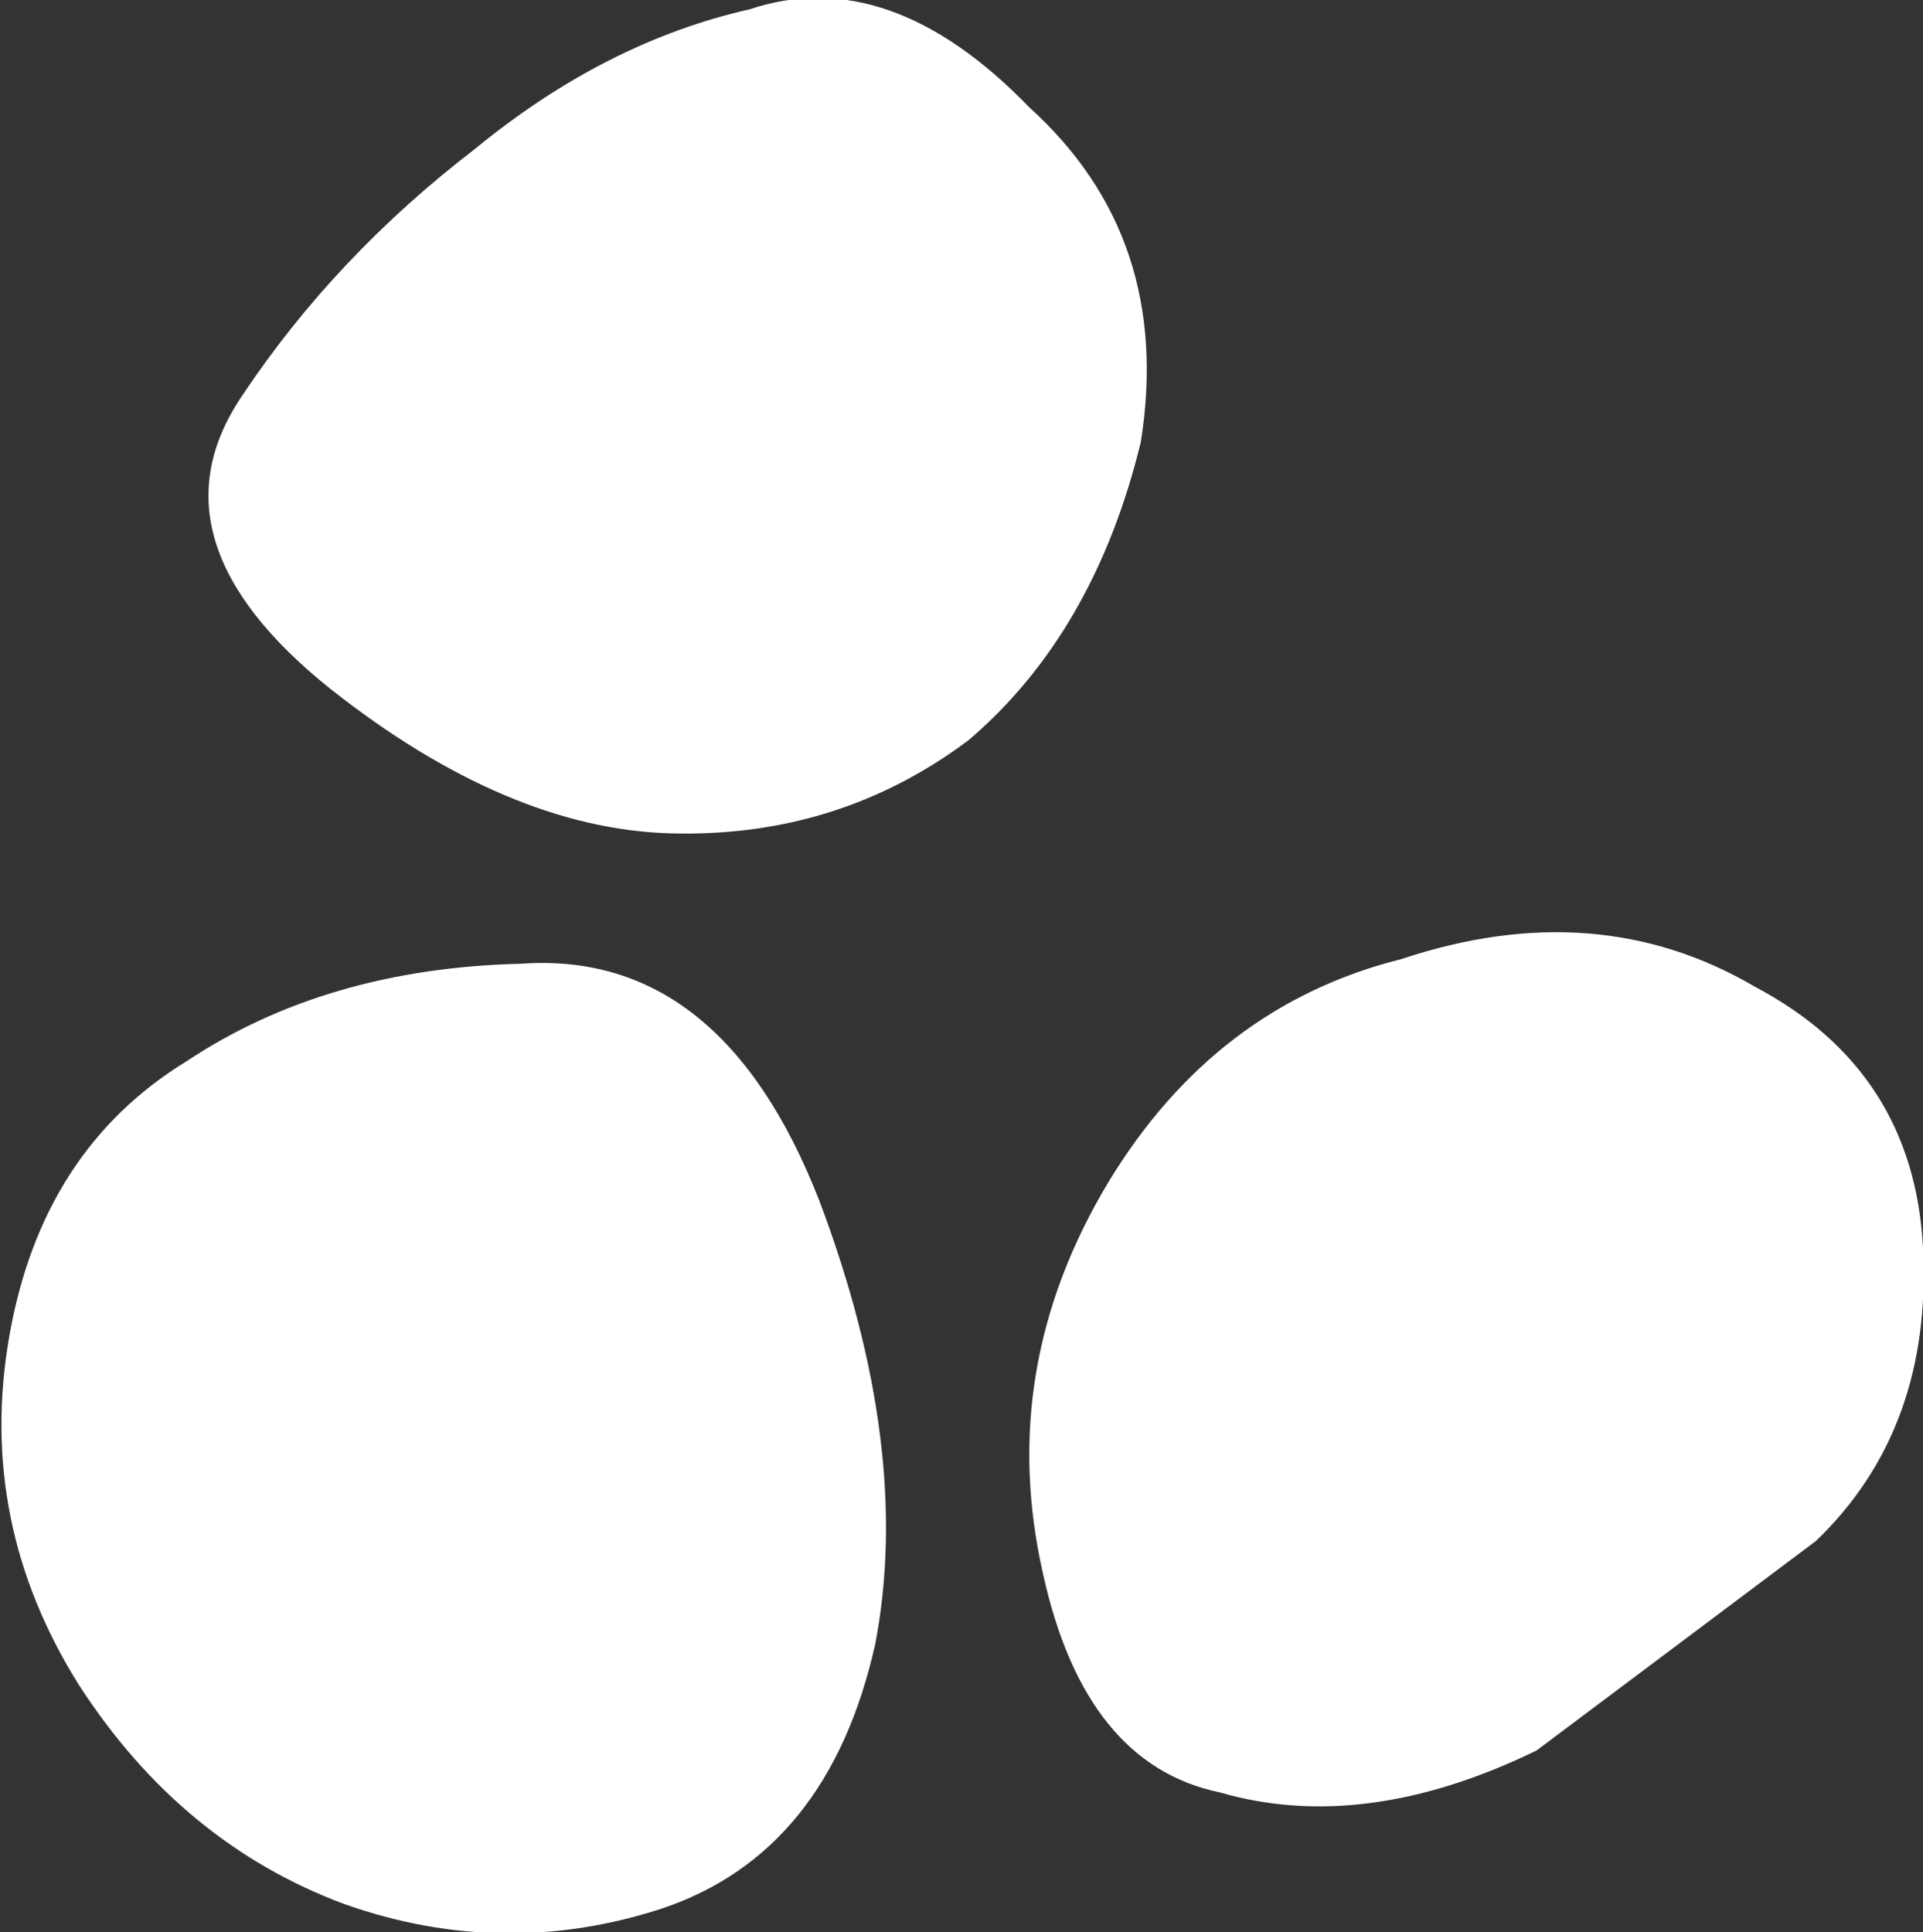 <?xml version="1.0" encoding="UTF-8" standalone="no"?>
<svg xmlns:xlink="http://www.w3.org/1999/xlink" height="20.75px" width="20.65px" xmlns="http://www.w3.org/2000/svg">
  <rect width="100%" height="100%" fill="#333333" stroke="none"/>
  <g transform="matrix(1.0, 0.0, 0.0, 1.0, 12.8, 11.15)">
    <path d="M-11.95 6.95 Q-13.05 5.2 -12.7 3.2 -12.35 1.2 -10.8 0.25 -9.3 -0.75 -7.2 -0.8 -5.05 -0.95 -4.0 1.75 -3.0 4.4 -3.4 6.5 -3.9 8.75 -5.7 9.35 -7.4 9.9 -9.1 9.3 -10.85 8.65 -11.95 6.95 M-10.2 -6.9 Q-9.2 -8.4 -7.7 -9.55 -6.3 -10.7 -4.75 -11.05 -3.25 -11.55 -1.75 -10.0 -0.2 -8.6 -0.55 -6.4 -1.05 -4.35 -2.4 -3.2 -3.8 -2.15 -5.6 -2.2 -7.35 -2.25 -9.25 -3.75 -11.25 -5.35 -10.2 -6.9 M6.7 5.4 L3.7 7.65 Q1.85 8.55 0.3 8.1 -1.15 7.8 -1.6 5.75 -2.1 3.55 -0.9 1.55 0.25 -0.35 2.25 -0.85 4.35 -1.55 6.05 -0.55 7.75 0.35 7.85 2.25 7.95 4.2 6.7 5.4" fill="#ffffff" fill-rule="evenodd" stroke="none"/>
  </g>
</svg>
